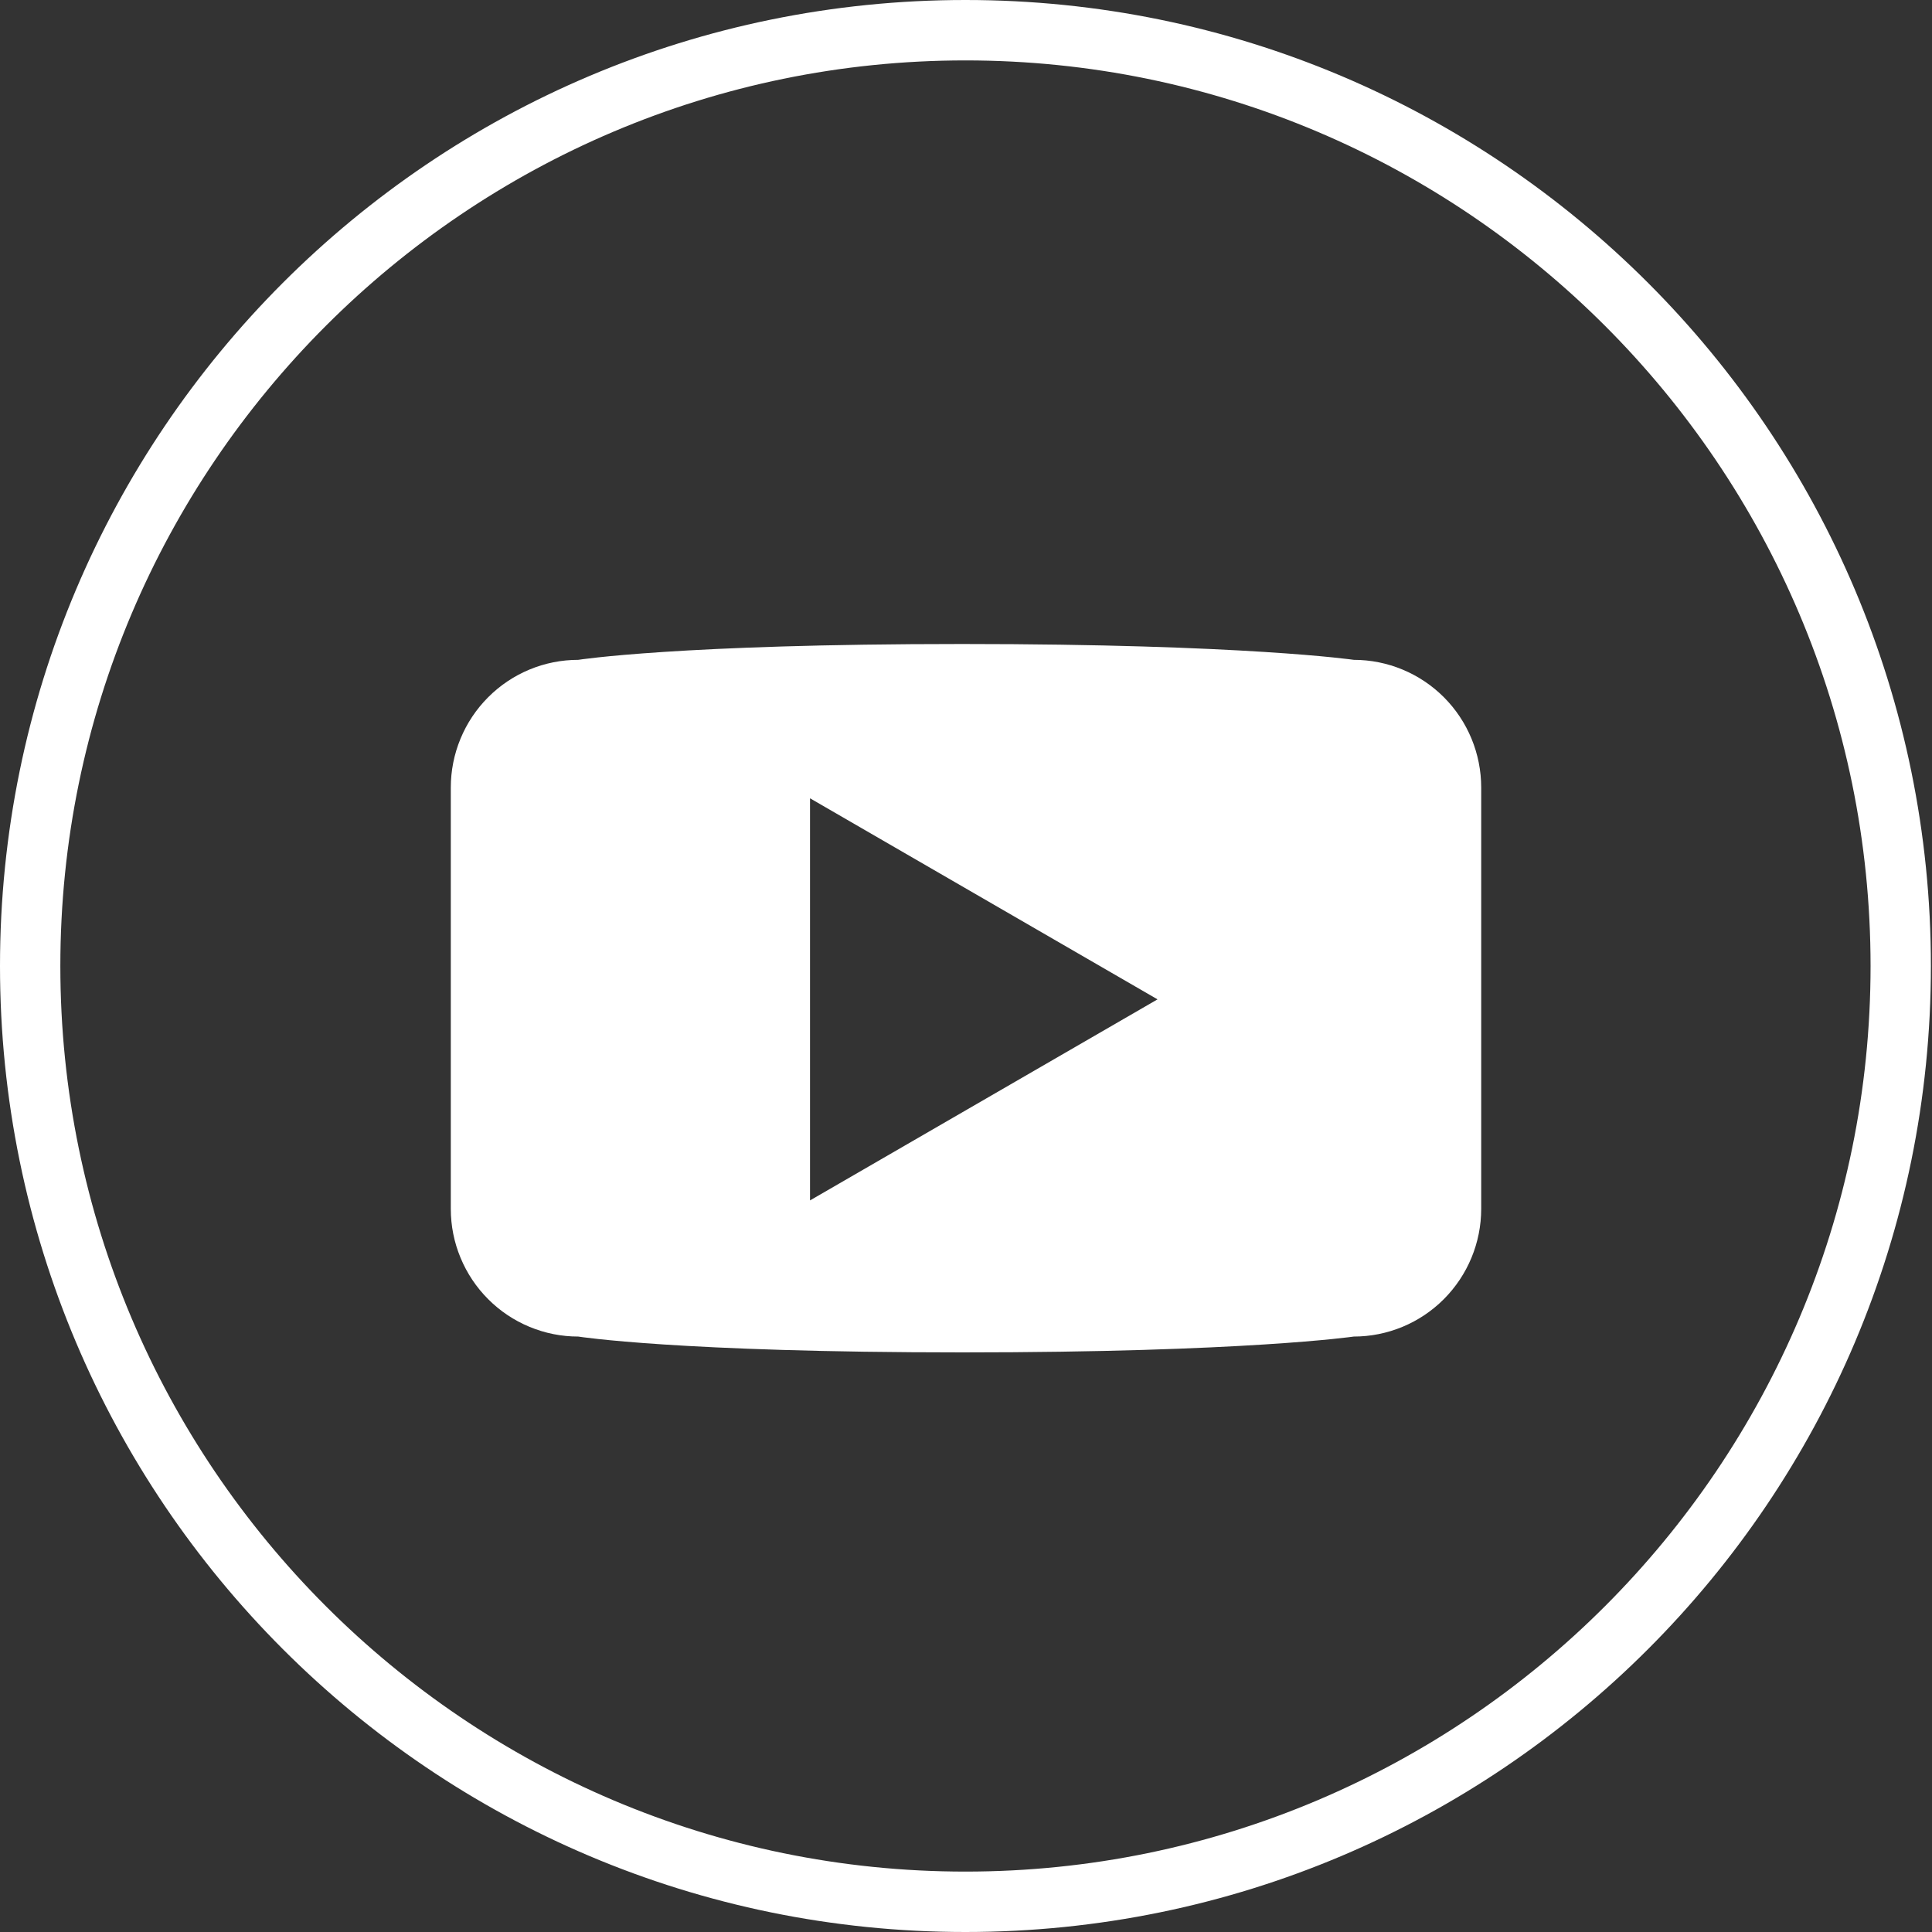 <svg width="30" height="30" viewBox="0 0 30 30" fill="none" xmlns="http://www.w3.org/2000/svg">
<rect x="0" y="0" width="30" height="30" fill="#333333" stroke="none"/>
<g clip-path="url(#clip0_15_5902)">
<path d="M14.991 0.938C22.741 0.938 29.046 7.246 29.046 15C29.046 22.754 22.741 29.062 14.991 29.062C7.242 29.062 0.937 22.754 0.937 15C0.937 7.246 7.242 0.938 14.991 0.938ZM14.991 0C6.711 0 0 6.716 0 15C0 23.284 6.712 30 14.991 30C23.27 30 29.983 23.285 29.983 15C29.983 6.715 23.27 0 14.991 0Z" fill="white"/>
<path d="M21.022 10.246C21.022 10.246 19.332 10 14.939 10C10.53 10 8.979 10.246 8.979 10.246C8.719 10.246 8.462 10.297 8.221 10.397C7.981 10.497 7.763 10.643 7.58 10.827C7.396 11.011 7.25 11.23 7.151 11.47C7.051 11.711 7 11.969 7 12.229V18.771C7 19.032 7.051 19.29 7.151 19.53C7.25 19.77 7.396 19.989 7.58 20.173C7.763 20.357 7.981 20.503 8.222 20.603C8.462 20.703 8.719 20.754 8.979 20.754C8.979 20.754 10.53 21 14.944 21C19.332 21 21.021 20.754 21.021 20.754C21.546 20.754 22.049 20.545 22.42 20.173C22.791 19.801 23 19.297 23 18.771V12.229C23 11.703 22.792 11.199 22.421 10.827C22.049 10.455 21.546 10.246 21.022 10.246ZM12.578 18.64V12.396L17.974 15.518L12.578 18.64Z" fill="white"/>
</g>
<defs>
<clipPath id="clip0_15_5902">
<rect width="30" height="30" fill="white"/>
</clipPath>
</defs>
</svg>
